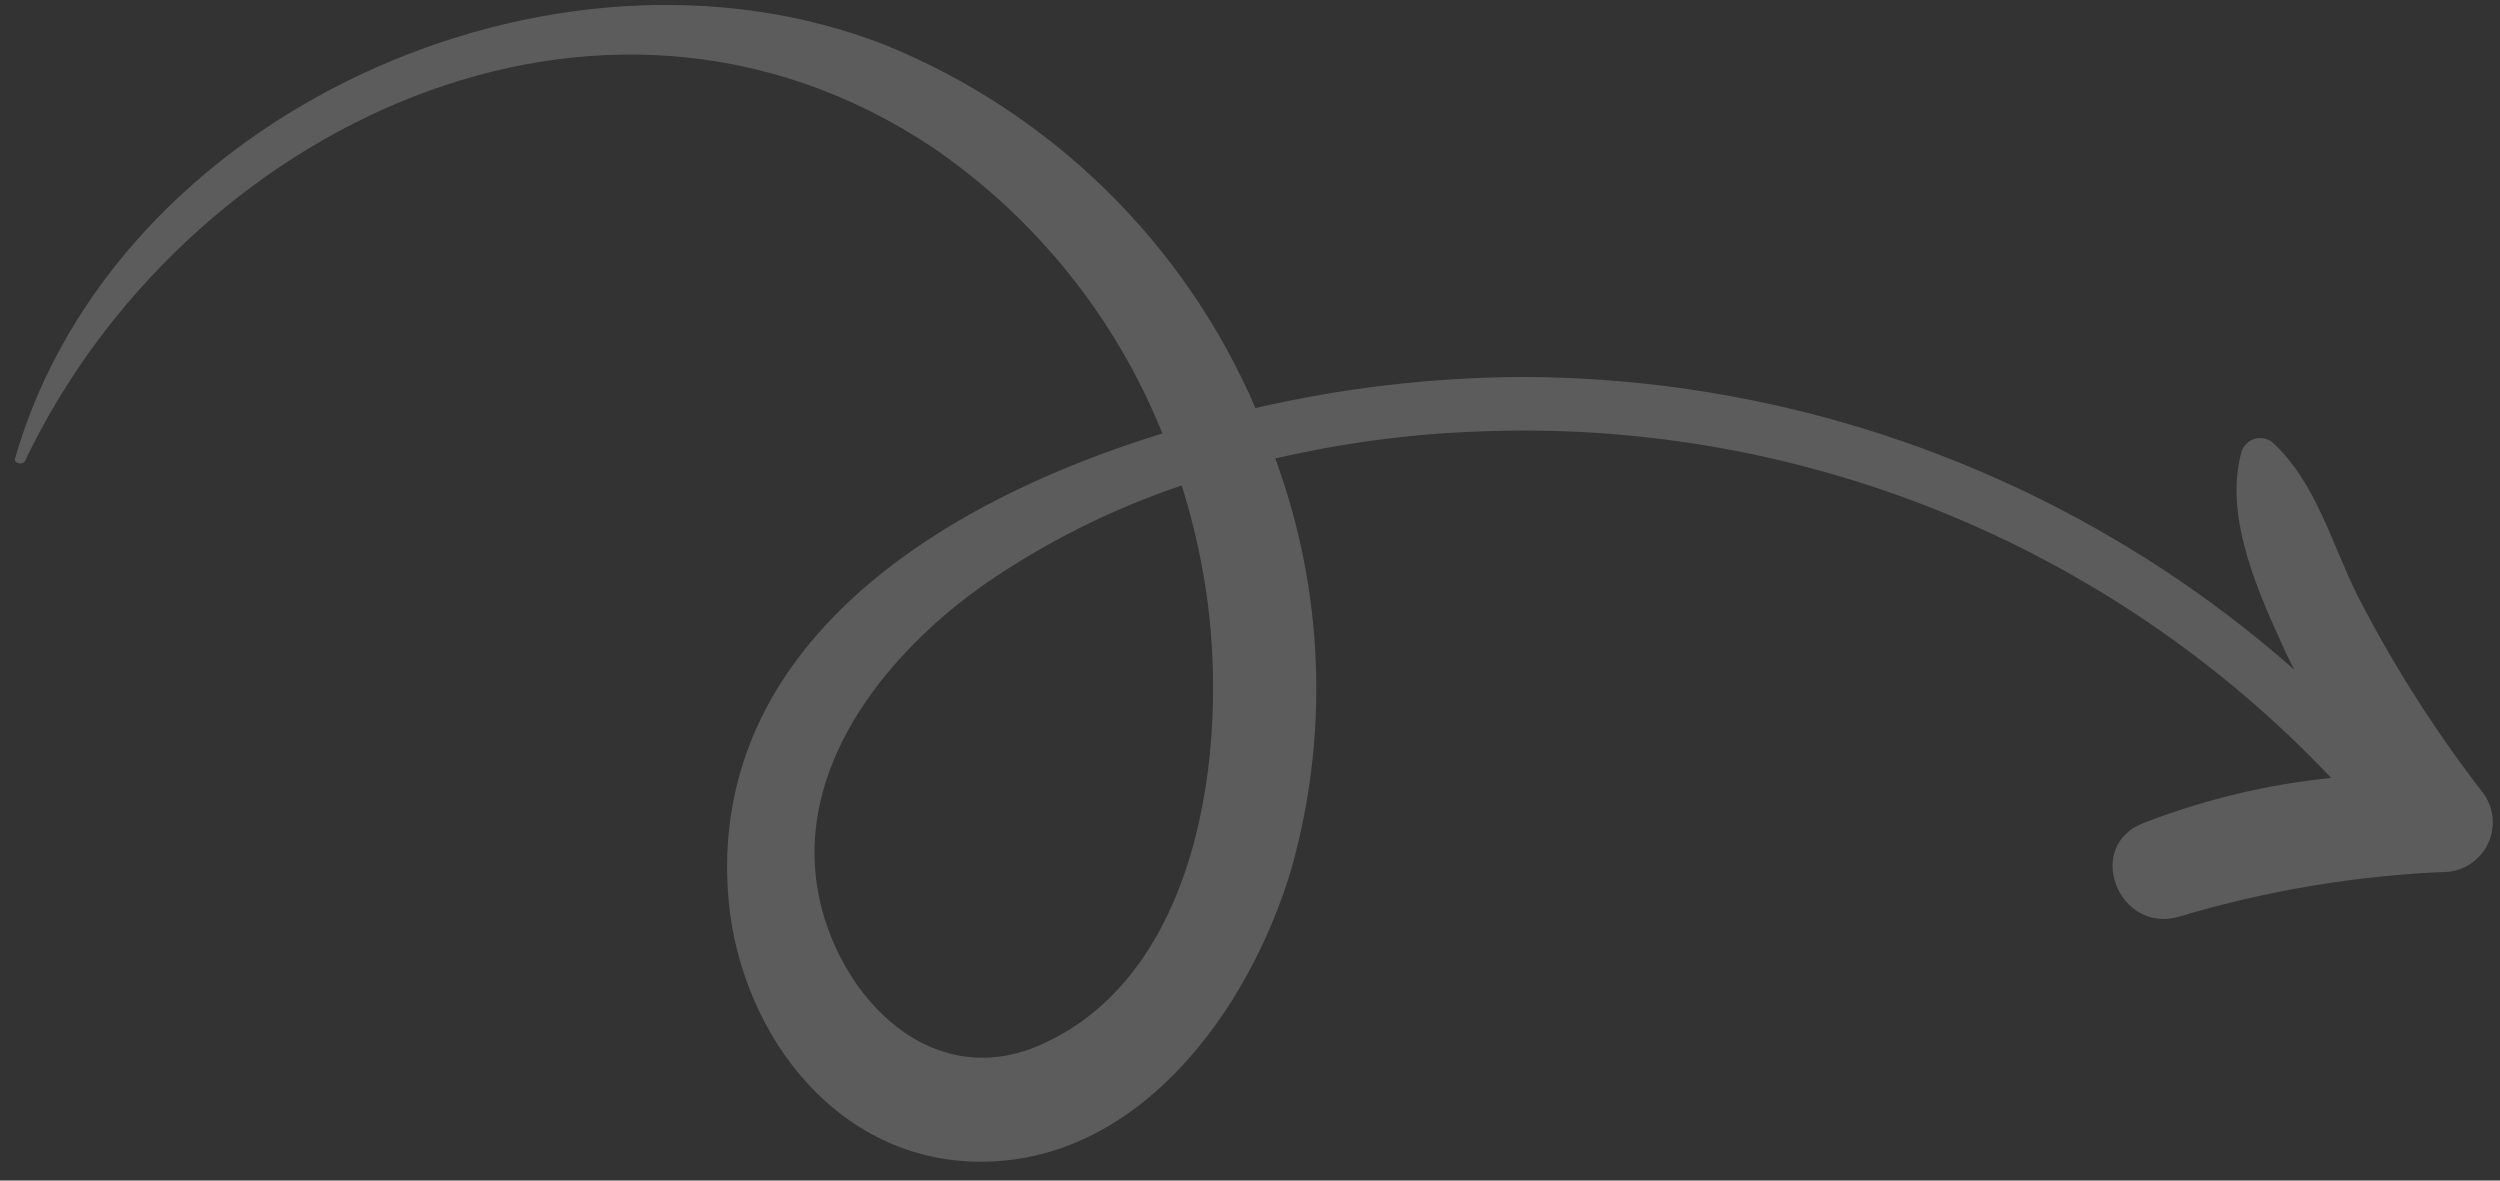 <svg width="108" height="51" viewBox="0 0 108 51" fill="none" xmlns="http://www.w3.org/2000/svg">
<rect x="0" y="0" width="108" height="51" fill="#333333" stroke="none"/>
<path opacity="0.2" d="M107.329 34.337C105.252 31.659 103.424 28.796 101.871 25.784C100.735 23.52 100.05 20.803 98.143 19.087C98.03 19.004 97.899 18.951 97.76 18.932C97.621 18.912 97.48 18.928 97.349 18.976C97.218 19.024 97.1 19.105 97.008 19.209C96.915 19.314 96.849 19.439 96.816 19.576C96.069 22.413 97.603 25.676 98.733 28.169L99.11 28.927C89.867 20.779 77.969 16.285 65.648 16.286C61.806 16.312 57.979 16.762 54.236 17.628C51.165 10.492 45.407 4.852 38.208 1.93C23.912 -3.63 4.97 4.844 0.66 19.772C0.551 20.008 0.971 20.124 1.081 19.91C7.92 5.588 25.925 -3.219 40.298 6.375C44.751 9.423 48.202 13.72 50.216 18.726C40.183 21.806 30.853 28.041 31.437 38.376C31.756 44.25 35.866 50.045 42.135 50.183C49.178 50.338 53.974 43.619 55.787 37.54C57.432 31.704 57.188 25.497 55.092 19.807C57.939 19.144 60.844 18.754 63.767 18.645C70.636 18.347 77.49 19.529 83.863 22.11C90.236 24.691 95.98 28.612 100.707 33.606C97.946 33.887 95.235 34.537 92.646 35.537C89.993 36.515 91.519 40.369 94.143 39.597C97.93 38.463 101.846 37.813 105.796 37.661C106.16 37.617 106.507 37.48 106.804 37.264C107.1 37.048 107.337 36.76 107.49 36.427C107.644 36.094 107.71 35.727 107.682 35.361C107.653 34.995 107.532 34.643 107.329 34.337ZM44.877 45.171C39.914 47.287 35.838 42.587 35.26 38.014C34.597 32.72 38.523 28.055 42.546 25.23C45.169 23.422 48.032 21.988 51.052 20.972C51.434 22.194 51.739 23.438 51.965 24.698C53.196 31.388 52.165 42.025 44.877 45.171Z" fill="white"/>
</svg>
